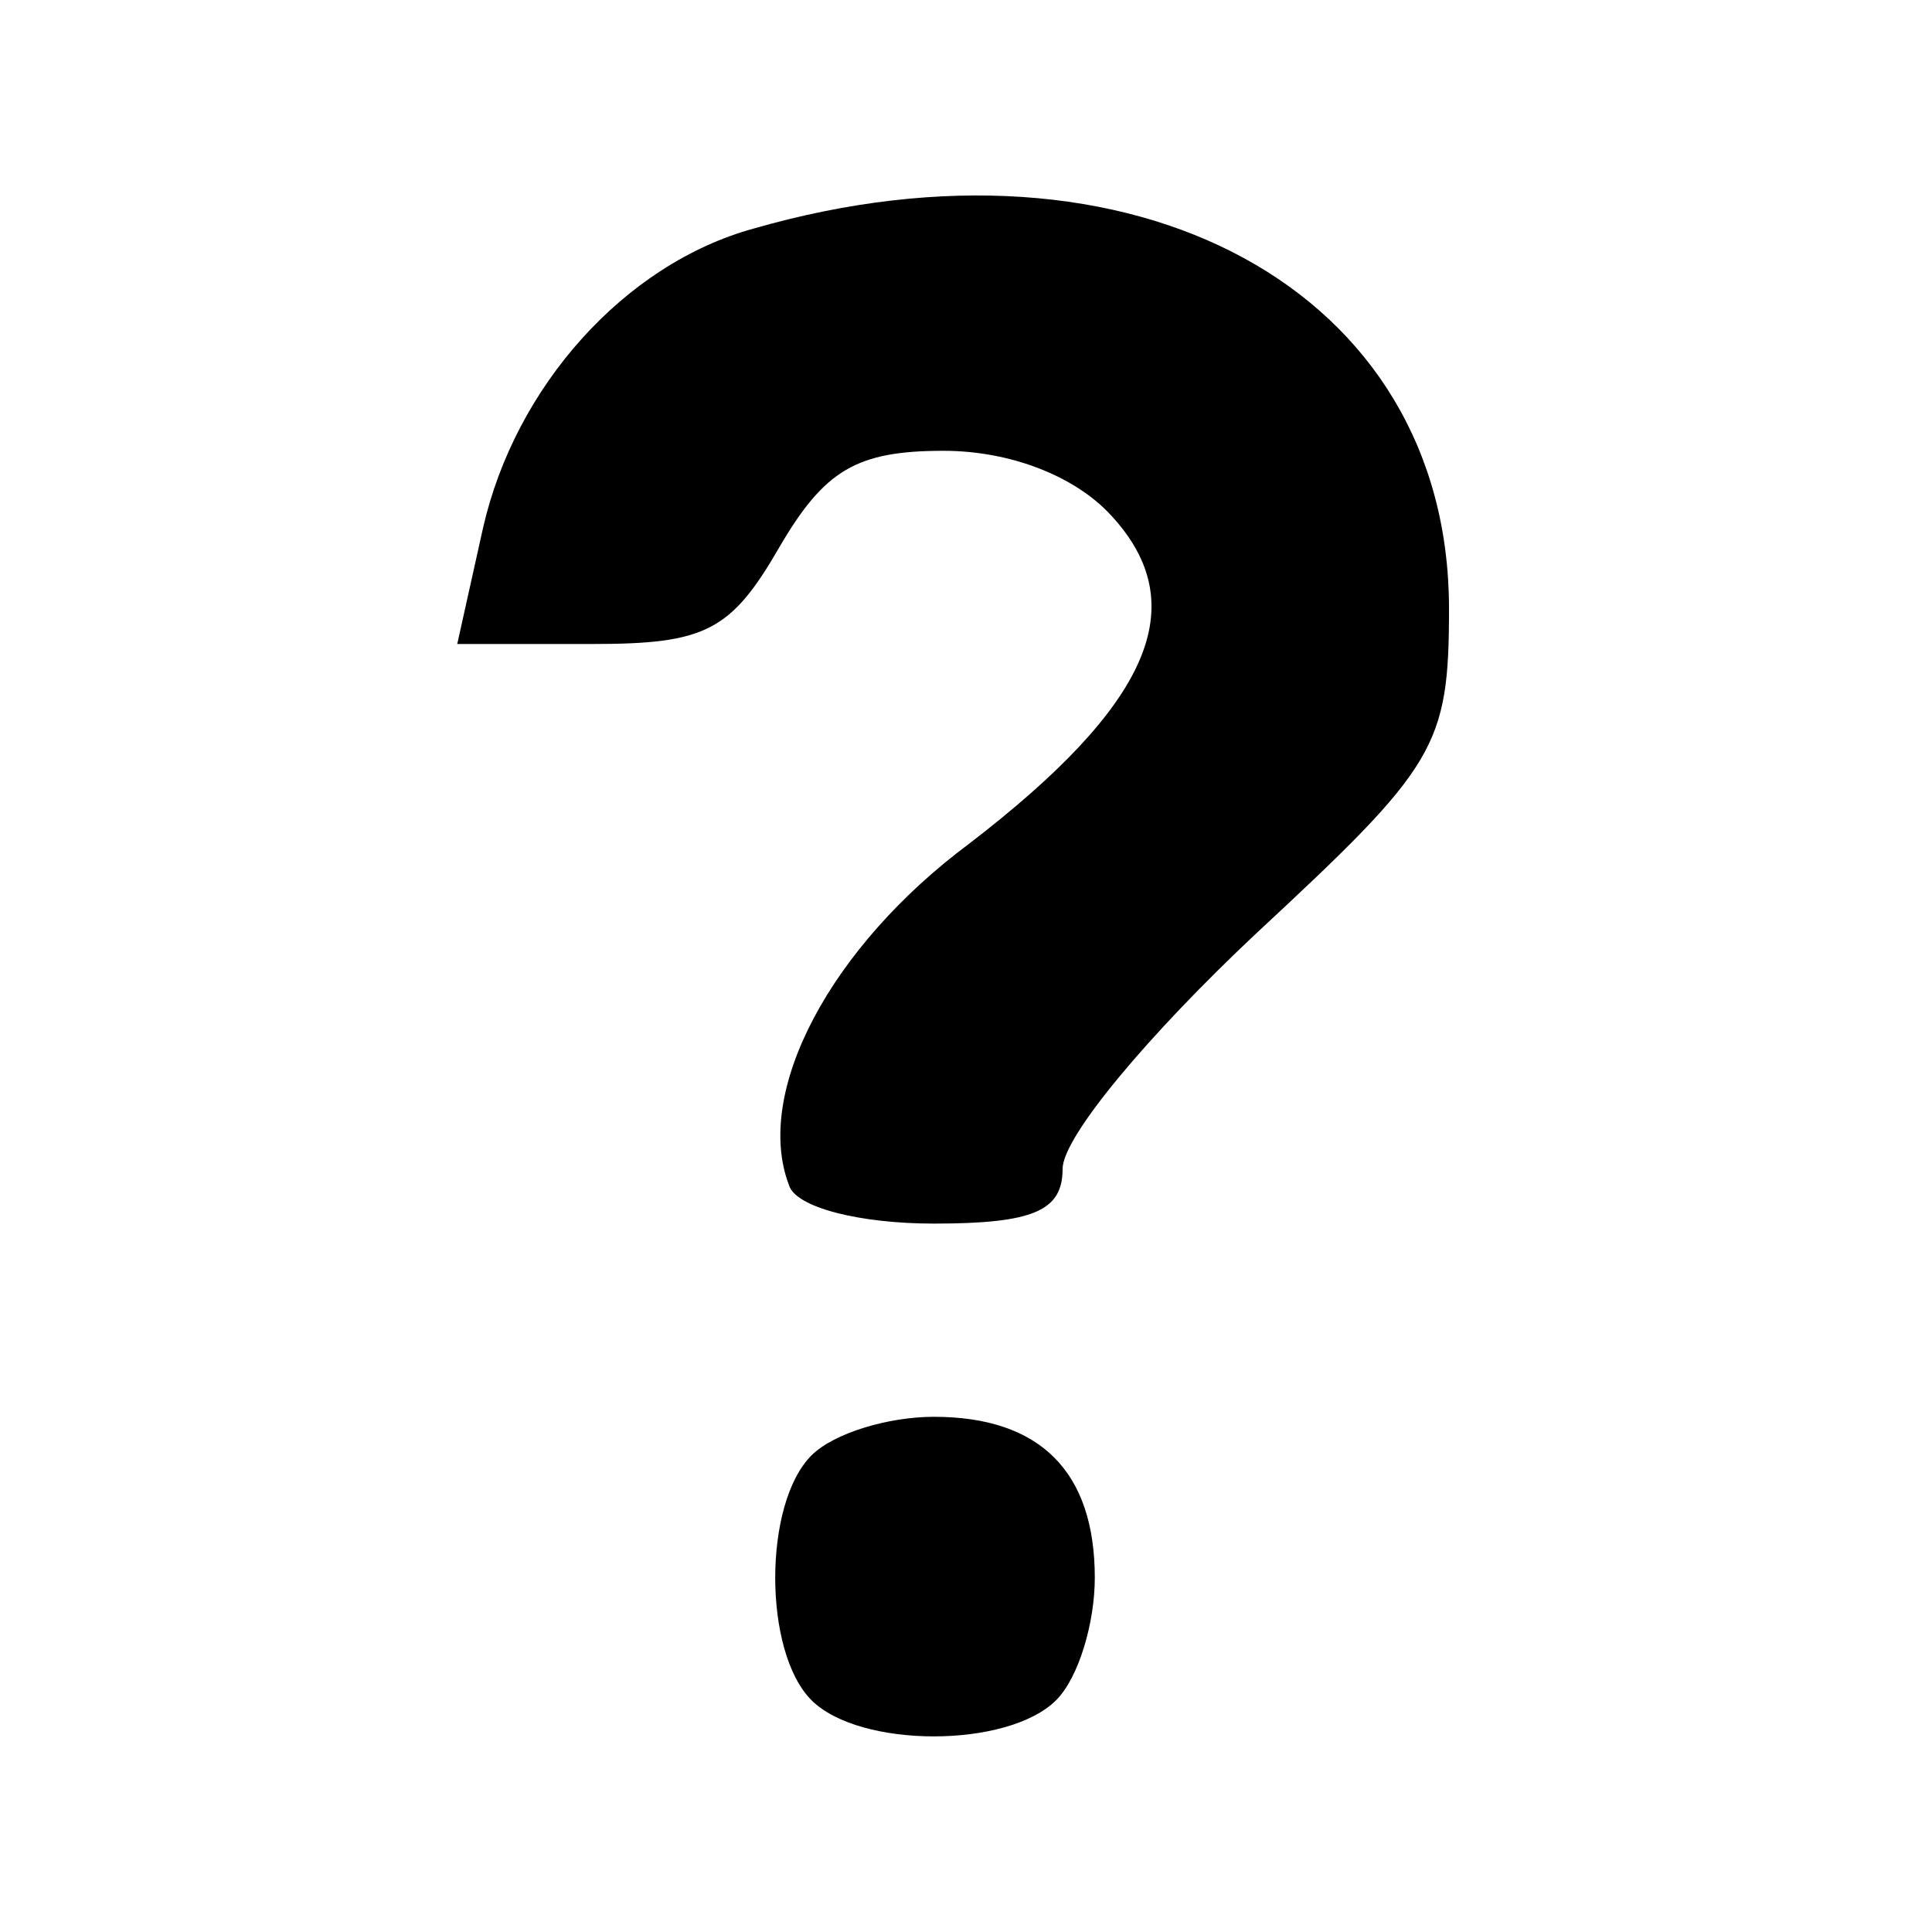 <?xml version="1.0" standalone="no"?>
<!DOCTYPE svg PUBLIC "-//W3C//DTD SVG 20010904//EN"
 "http://www.w3.org/TR/2001/REC-SVG-20010904/DTD/svg10.dtd">
<svg version="1.0" xmlns="http://www.w3.org/2000/svg"
 width="60pt" height="60pt" viewBox="0 0 60 60"
 preserveAspectRatio="xMidYMid meet">

<g transform="translate(0,60) scale(0.1,-0.1)"
fill="#000000" stroke="none">
<path d="M234 529 c-40 -11 -74 -49 -84 -93 l-8 -36 42 0 c35 0 43 4 58 30 14
24 24 30 51 30 21 0 41 -8 52 -20 26 -28 12 -59 -44 -102 -43 -32 -67 -77 -56
-106 2 -7 22 -12 45 -12 31 0 40 4 40 17 0 10 27 42 60 73 56 52 60 58 60 101
0 99 -98 152 -216 118z"/>
<path d="M252 148 c-15 -15 -15 -61 0 -76 15 -15 61 -15 76 0 7 7 12 24 12 38
0 33 -17 50 -50 50 -14 0 -31 -5 -38 -12z"/>
</g>
</svg>

